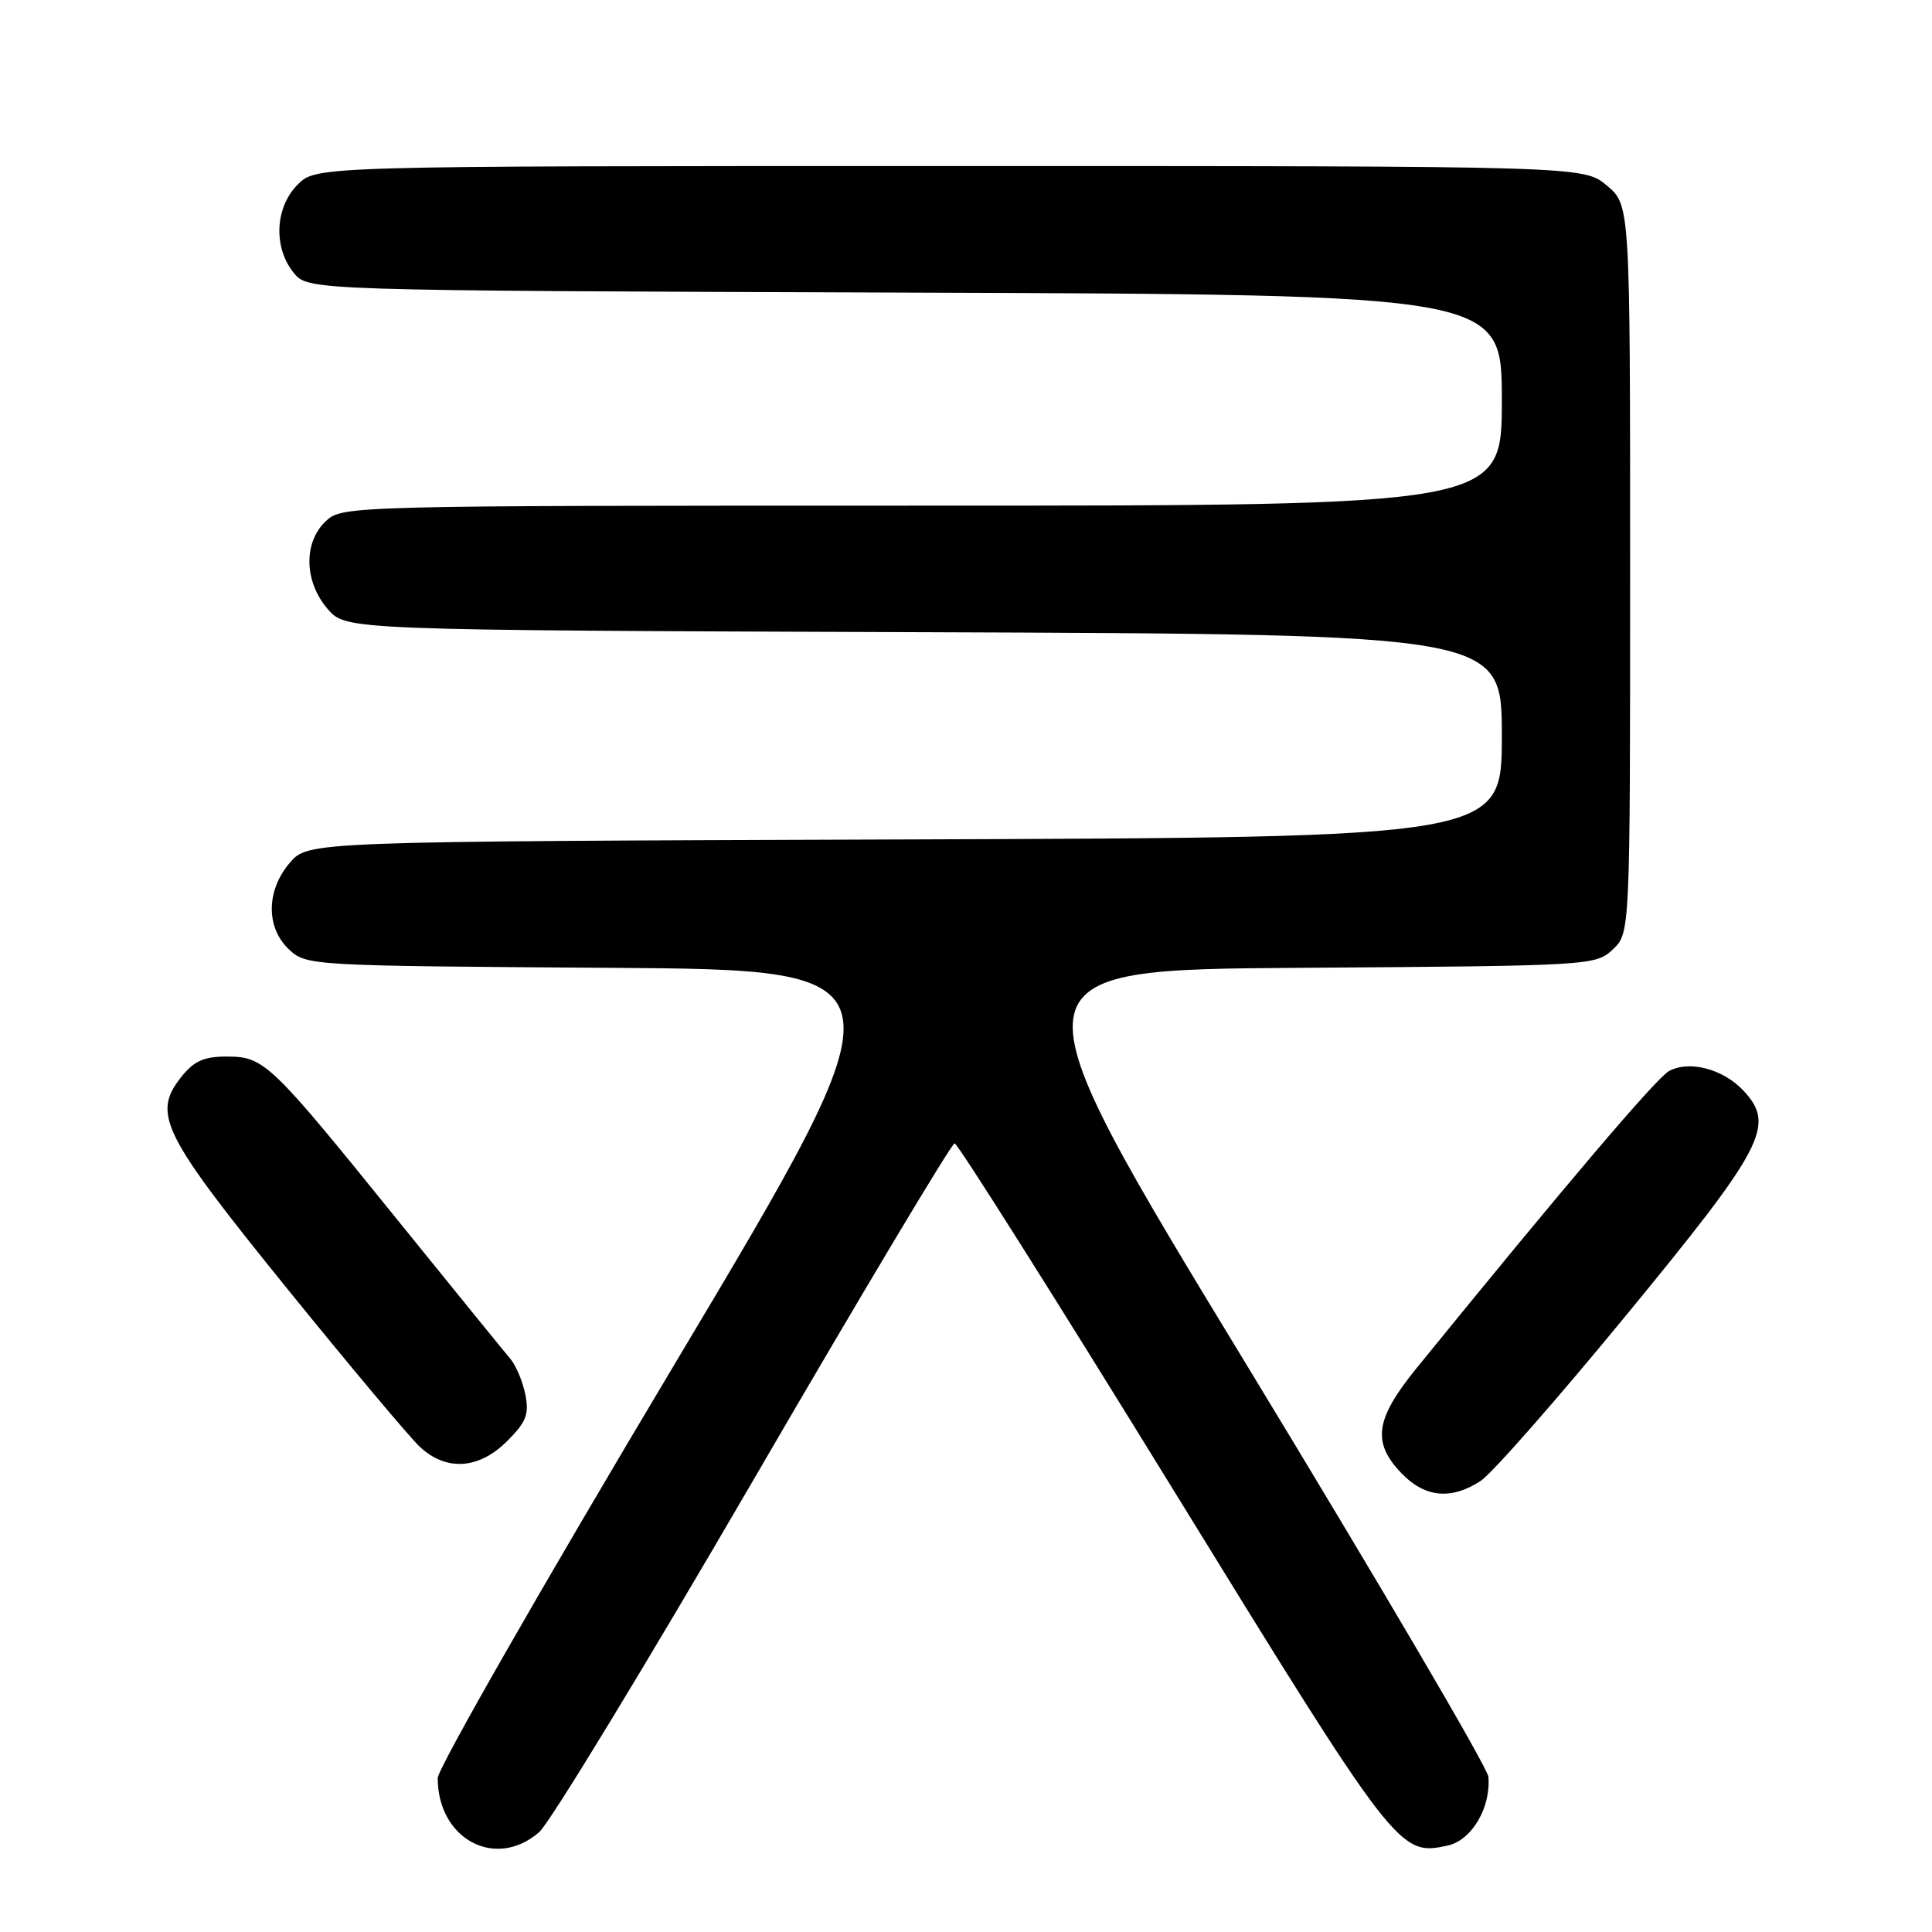 <?xml version="1.0" encoding="UTF-8" standalone="no"?>
<!DOCTYPE svg PUBLIC "-//W3C//DTD SVG 1.1//EN" "http://www.w3.org/Graphics/SVG/1.1/DTD/svg11.dtd" >
<svg xmlns="http://www.w3.org/2000/svg" xmlns:xlink="http://www.w3.org/1999/xlink" version="1.1" viewBox="0 0 256 256">
 <g >
 <path fill="currentColor"
d=" M 71.46 242.75 C 72.87 241.51 85.66 220.48 99.89 196.00 C 114.12 171.52 126.09 151.50 126.49 151.50 C 126.89 151.50 139.88 172.08 155.36 197.23 C 185.11 245.57 185.40 245.95 191.84 244.54 C 195.01 243.84 197.56 239.53 197.22 235.44 C 197.13 234.24 182.71 209.69 165.20 180.88 C 133.35 128.50 133.35 128.50 172.37 128.24 C 210.82 127.98 211.43 127.94 213.70 125.81 C 216.00 123.65 216.00 123.65 216.00 75.41 C 216.00 27.18 216.00 27.18 212.92 24.59 C 209.85 22.00 209.85 22.00 125.88 22.00 C 41.91 22.00 41.91 22.00 39.45 24.45 C 36.43 27.48 36.19 32.77 38.91 36.14 C 40.82 38.50 40.82 38.50 119.91 38.77 C 199.00 39.04 199.00 39.04 199.00 53.02 C 199.00 67.00 199.00 67.00 122.19 67.00 C 46.27 67.00 45.35 67.02 43.19 69.04 C 40.18 71.84 40.29 77.06 43.41 80.69 C 45.83 83.50 45.83 83.50 122.41 83.77 C 199.00 84.05 199.00 84.05 199.00 97.51 C 199.00 110.96 199.00 110.96 119.91 111.23 C 40.83 111.50 40.83 111.50 38.41 114.31 C 35.26 117.98 35.21 122.91 38.30 125.81 C 40.57 127.95 41.15 127.98 80.60 128.24 C 120.59 128.50 120.59 128.50 89.30 180.91 C 72.08 209.74 58.00 234.35 58.00 235.60 C 58.00 243.72 65.69 247.81 71.46 242.75 Z  M 196.18 196.24 C 197.66 195.29 206.35 185.39 215.49 174.26 C 233.79 151.99 235.31 149.09 231.01 144.51 C 228.31 141.64 223.87 140.47 221.17 141.91 C 219.51 142.80 207.43 157.01 187.70 181.29 C 182.22 188.04 181.77 191.11 185.69 195.20 C 188.79 198.44 192.28 198.78 196.18 196.24 Z  M 67.19 190.96 C 69.73 188.43 70.13 187.40 69.61 184.78 C 69.26 183.05 68.37 180.93 67.64 180.07 C 66.90 179.20 60.11 170.85 52.55 161.50 C 35.75 140.71 35.00 140.00 30.02 140.00 C 26.98 140.00 25.68 140.60 23.98 142.75 C 20.15 147.63 21.46 150.25 38.05 170.75 C 46.40 181.06 54.33 190.51 55.67 191.75 C 59.17 194.98 63.47 194.68 67.19 190.96 Z "/>
</g>
</svg>